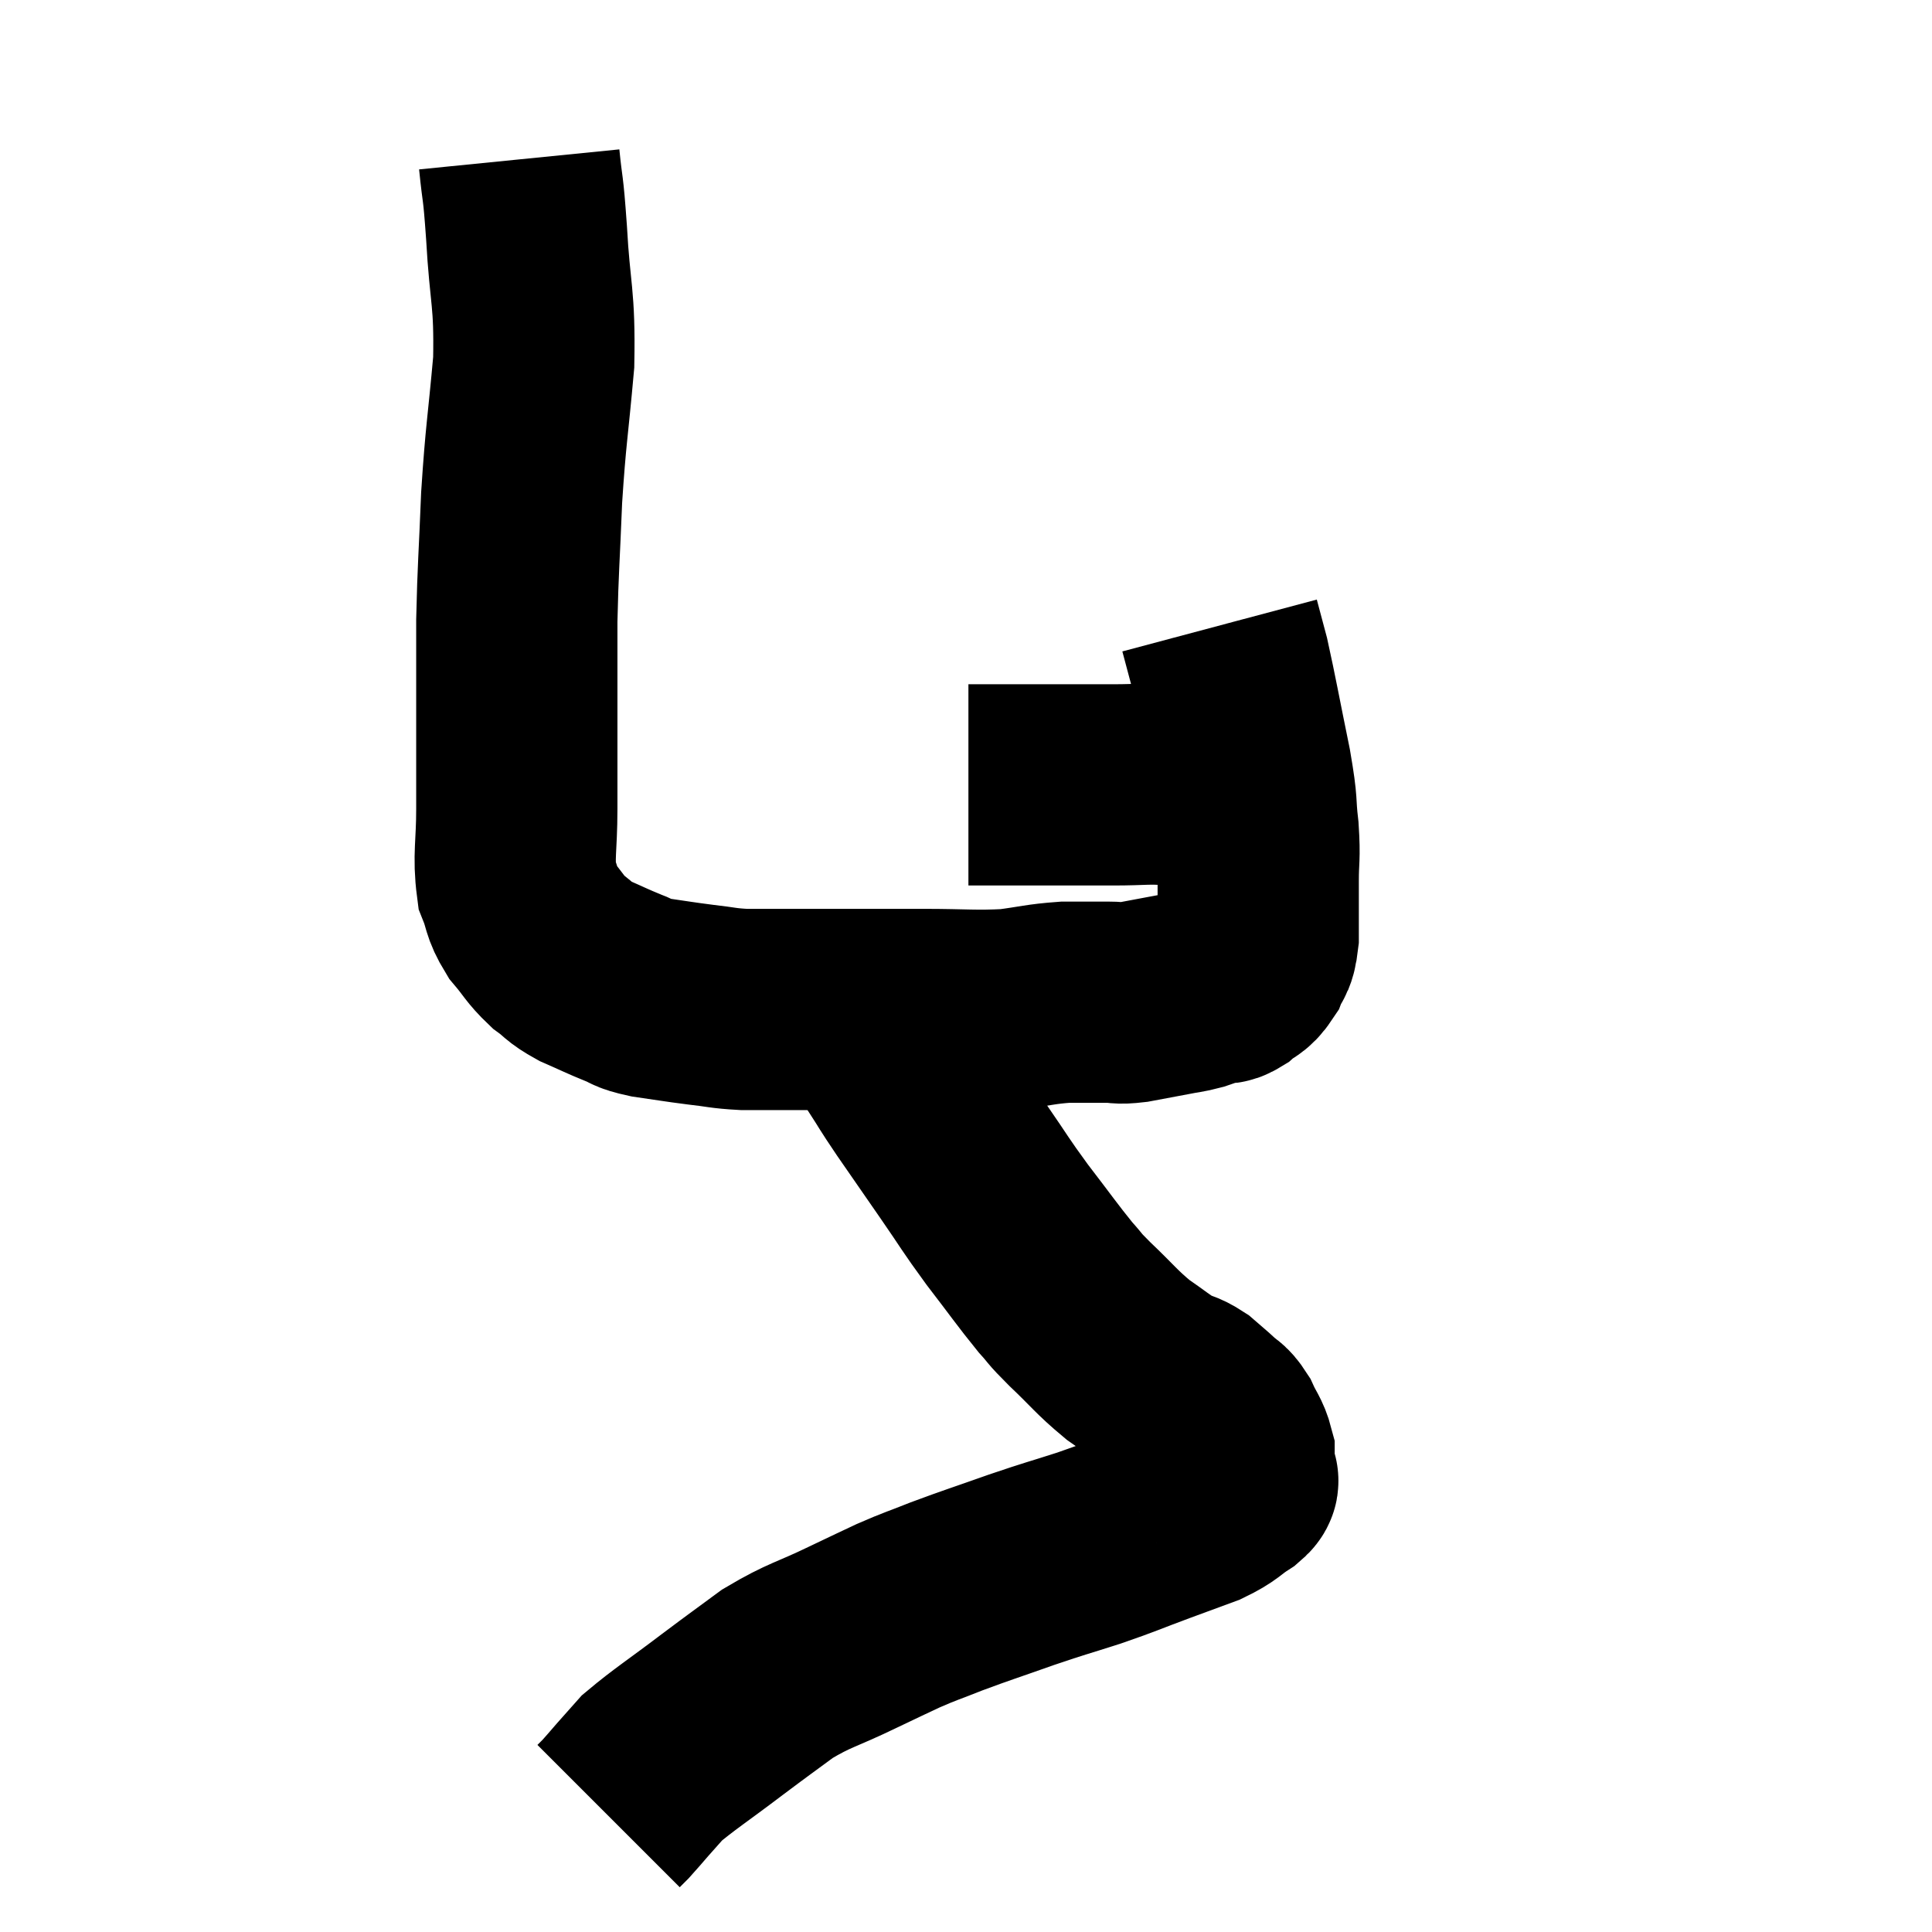 <svg width="48" height="48" viewBox="0 0 48 48" xmlns="http://www.w3.org/2000/svg"><path d="M 12.9 3.96 C 12.99 4.86, 12.99 4.5, 13.08 5.76 C 13.17 7.38, 13.29 7.35, 13.26 9 C 13.11 10.68, 13.065 10.755, 12.96 12.36 C 12.9 13.89, 12.87 14.085, 12.84 15.42 C 12.84 16.56, 12.84 16.53, 12.84 17.7 C 12.84 18.9, 12.84 19.035, 12.84 20.1 C 12.84 21.03, 12.75 21.27, 12.84 21.96 C 13.02 22.41, 12.945 22.44, 13.2 22.86 C 13.53 23.25, 13.53 23.325, 13.86 23.64 C 14.19 23.88, 14.115 23.895, 14.52 24.12 C 15 24.33, 15.075 24.375, 15.48 24.54 C 15.81 24.66, 15.66 24.675, 16.14 24.78 C 16.77 24.87, 16.815 24.885, 17.4 24.96 C 17.94 25.02, 17.94 25.05, 18.48 25.08 C 19.02 25.08, 18.99 25.08, 19.56 25.08 C 20.16 25.08, 19.92 25.08, 20.76 25.08 C 21.84 25.08, 21.84 25.08, 22.92 25.08 C 24 25.08, 24.195 25.125, 25.08 25.08 C 25.77 24.99, 25.845 24.945, 26.46 24.9 C 27 24.9, 27.12 24.9, 27.54 24.9 C 27.84 24.9, 27.75 24.945, 28.14 24.9 C 28.62 24.81, 28.71 24.795, 29.1 24.72 C 29.4 24.66, 29.415 24.675, 29.7 24.6 C 29.97 24.51, 30.03 24.48, 30.24 24.42 C 30.39 24.39, 30.345 24.48, 30.54 24.36 C 30.78 24.15, 30.84 24.21, 31.02 23.94 C 31.14 23.61, 31.2 23.79, 31.26 23.28 C 31.26 22.59, 31.26 22.56, 31.26 21.9 C 31.26 21.27, 31.305 21.345, 31.26 20.64 C 31.17 19.86, 31.26 20.13, 31.08 19.08 C 30.81 17.76, 30.735 17.325, 30.54 16.44 C 30.42 15.99, 30.36 15.765, 30.3 15.54 C 30.3 15.54, 30.3 15.54, 30.3 15.54 L 30.3 15.54" fill="none" stroke="black" stroke-width="5"></path><path d="M 24.06 19.5 C 24.51 19.5, 24.345 19.5, 24.96 19.5 C 25.74 19.5, 25.845 19.5, 26.52 19.5 C 27.09 19.5, 27.015 19.5, 27.66 19.5 C 28.38 19.5, 28.515 19.455, 29.1 19.5 C 29.55 19.59, 29.58 19.635, 30 19.68 C 30.39 19.68, 30.465 19.68, 30.78 19.68 C 31.02 19.68, 31.14 19.68, 31.26 19.68 L 31.26 19.68" fill="none" stroke="black" stroke-width="5"></path><path d="M 22.14 25.32 C 22.17 25.8, 22.02 25.785, 22.2 26.28 C 22.53 26.79, 22.425 26.655, 22.86 27.3 C 23.4 28.08, 23.4 28.08, 23.94 28.86 C 24.48 29.64, 24.45 29.64, 25.02 30.42 C 25.62 31.2, 25.77 31.425, 26.22 31.98 C 26.52 32.31, 26.37 32.19, 26.82 32.64 C 27.42 33.21, 27.48 33.33, 28.02 33.78 C 28.5 34.11, 28.605 34.215, 28.98 34.44 C 29.25 34.56, 29.265 34.515, 29.52 34.68 C 29.76 34.89, 29.79 34.905, 30 35.1 C 30.18 35.28, 30.195 35.205, 30.36 35.46 C 30.51 35.79, 30.585 35.835, 30.66 36.12 C 30.66 36.36, 30.66 36.45, 30.66 36.6 C 30.66 36.66, 30.66 36.645, 30.66 36.72 C 30.66 36.81, 30.87 36.72, 30.66 36.9 C 30.24 37.17, 30.315 37.2, 29.82 37.44 C 29.25 37.65, 29.37 37.605, 28.68 37.86 C 27.87 38.16, 27.885 38.175, 27.06 38.46 C 26.22 38.73, 26.265 38.7, 25.38 39 C 24.45 39.33, 24.285 39.375, 23.52 39.66 C 22.92 39.9, 22.905 39.885, 22.32 40.14 C 21.75 40.41, 21.93 40.32, 21.18 40.68 C 20.25 41.13, 20.13 41.1, 19.32 41.58 C 18.63 42.09, 18.72 42.015, 17.94 42.6 C 17.07 43.26, 16.755 43.455, 16.2 43.92 C 15.96 44.19, 15.945 44.205, 15.72 44.46 C 15.51 44.7, 15.45 44.775, 15.3 44.94 C 15.21 45.03, 15.165 45.075, 15.12 45.12 C 15.12 45.12, 15.12 45.12, 15.12 45.12 L 15.12 45.12" fill="none" stroke="black" stroke-width="5"></path></svg>
